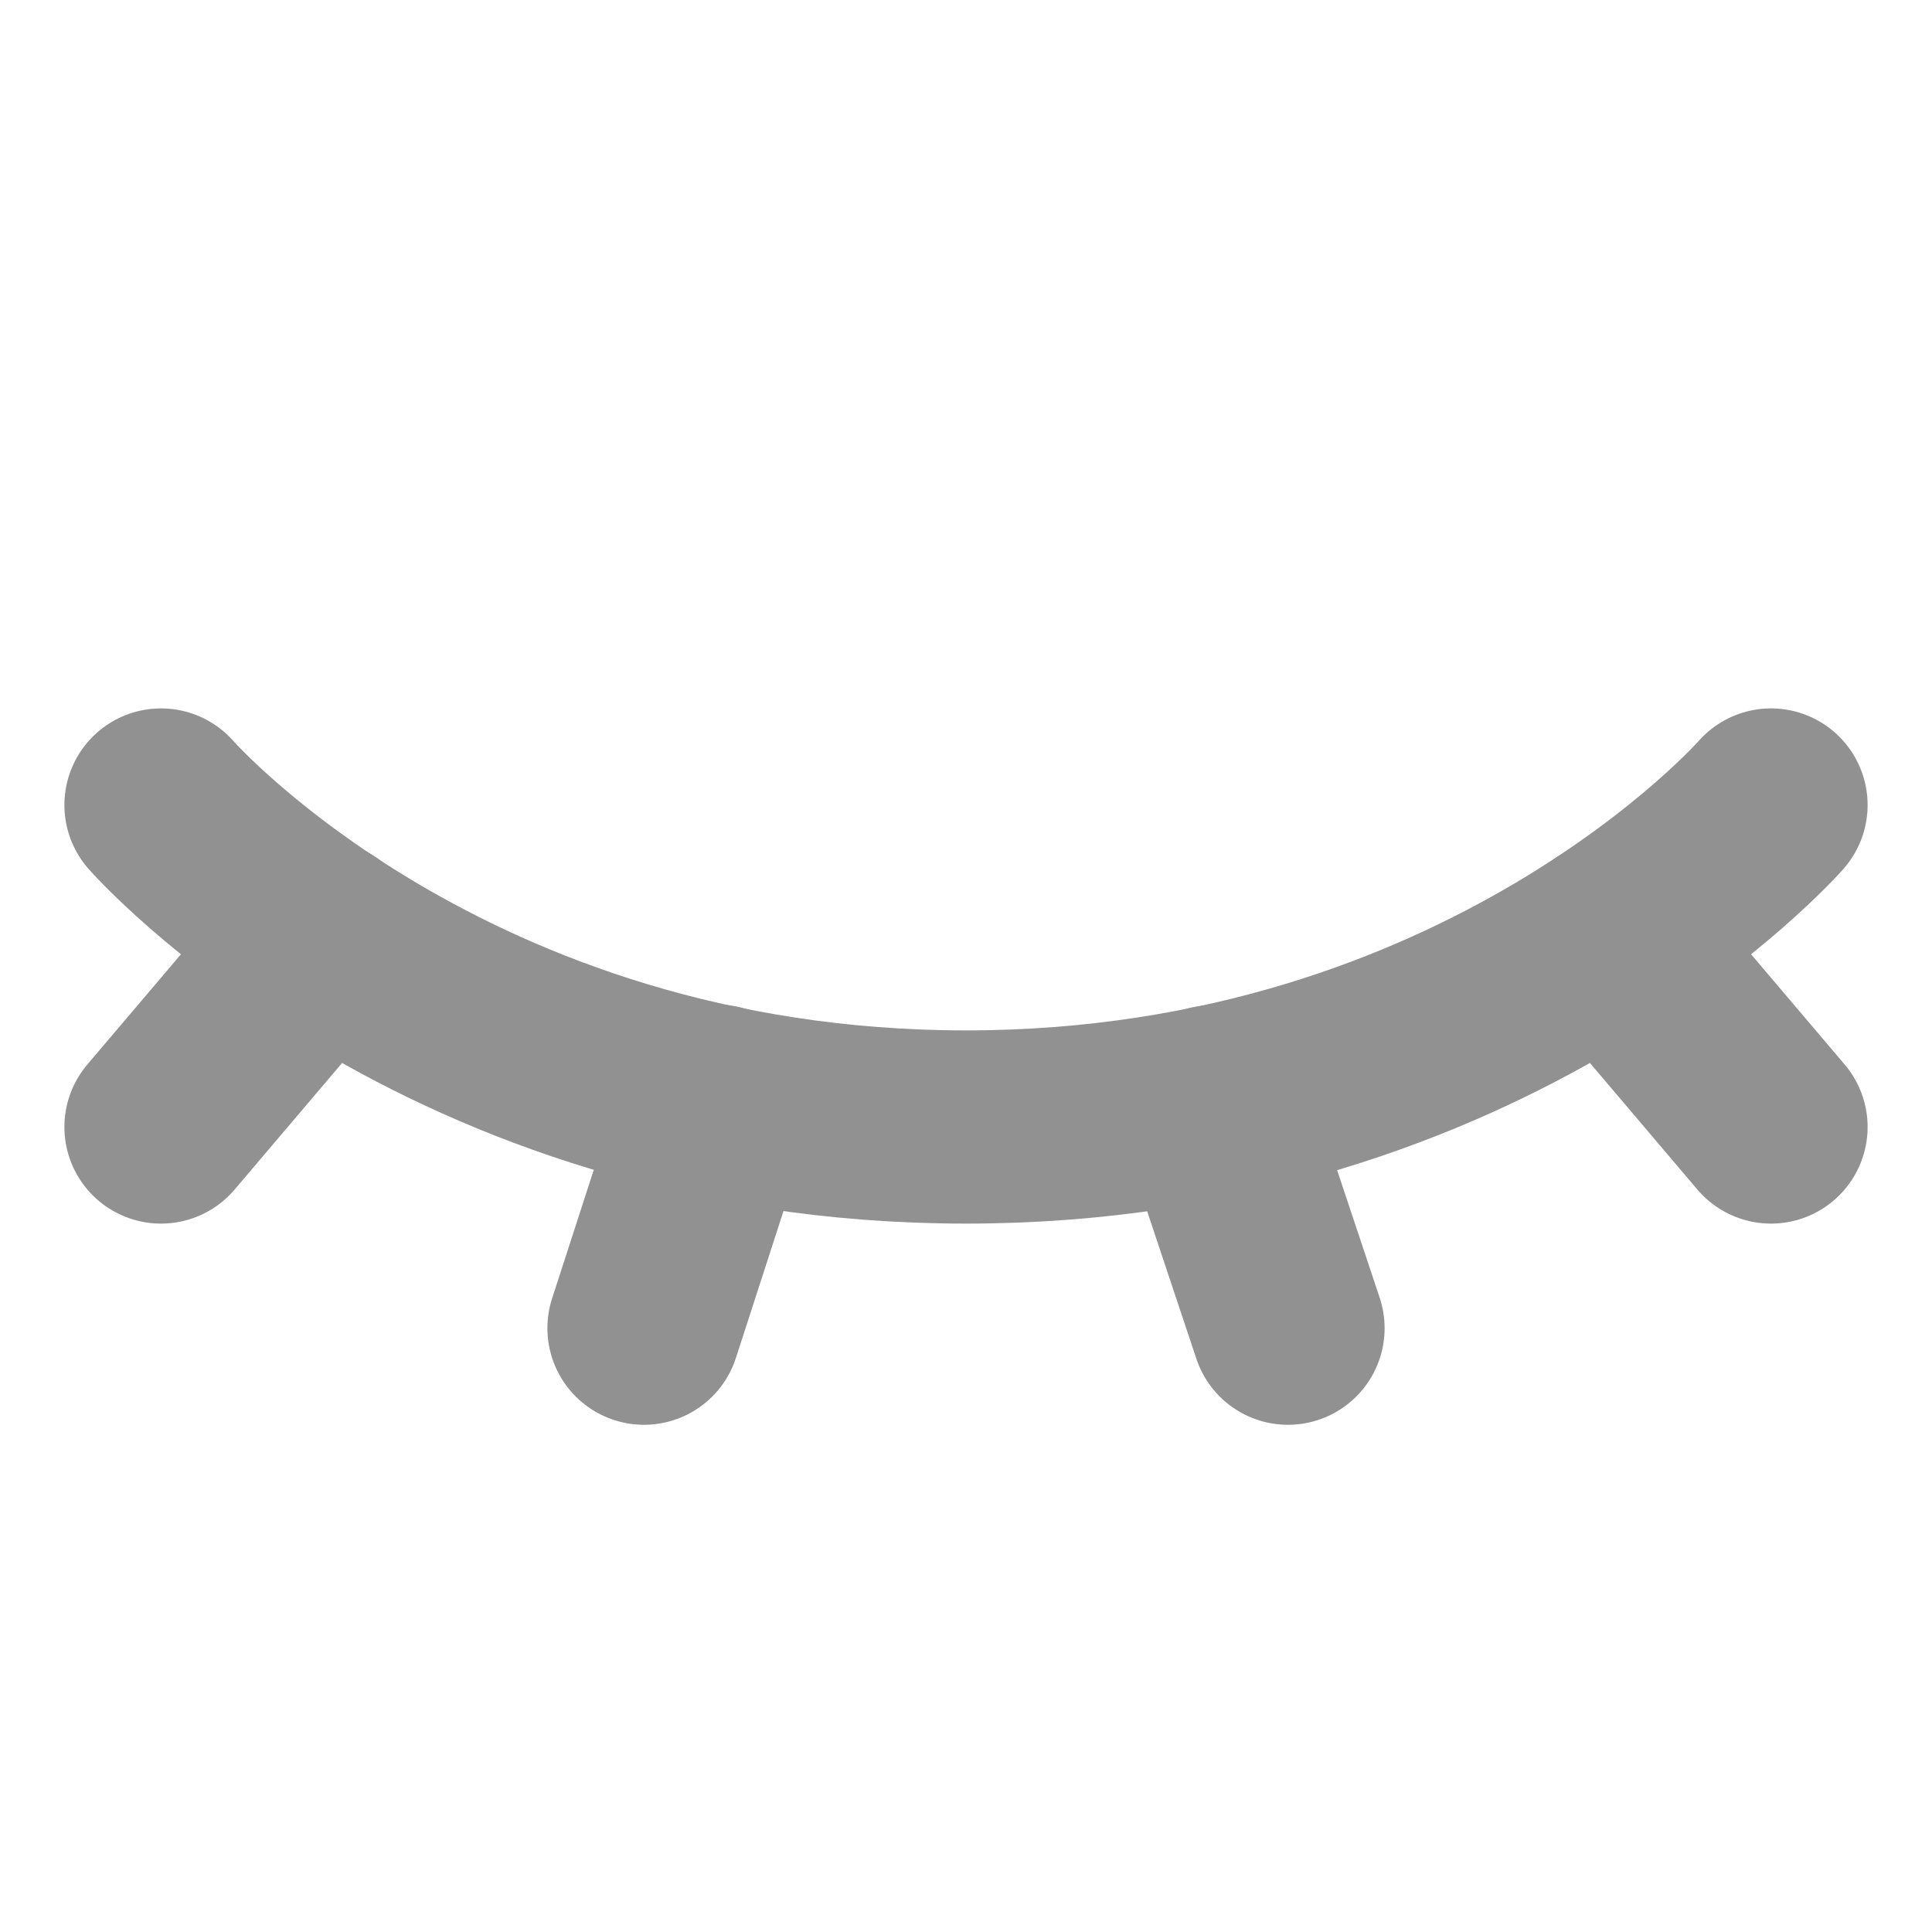 <svg width="15" height="15" viewBox="0 0 15 15" fill="none" xmlns="http://www.w3.org/2000/svg">
<g opacity="0.6">
<path d="M1.25 6.25C1.25 6.25 3.438 8.75 7.5 8.75C11.562 8.75 13.75 6.25 13.75 6.25" stroke="#474747" stroke-width="1.5" stroke-linecap="round" stroke-linejoin="round"/>
<path d="M13.75 8.75L12.502 7.28M2.5 7.278L1.25 8.75L2.5 7.278Z" stroke="#474747" stroke-width="1.5" stroke-linecap="round" stroke-linejoin="round"/>
<path d="M9.414 8.555L10 10.312M5.571 8.55L5 10.312L5.571 8.55Z" stroke="#474747" stroke-width="1.5" stroke-linecap="round" stroke-linejoin="round"/>
</g>
</svg>
